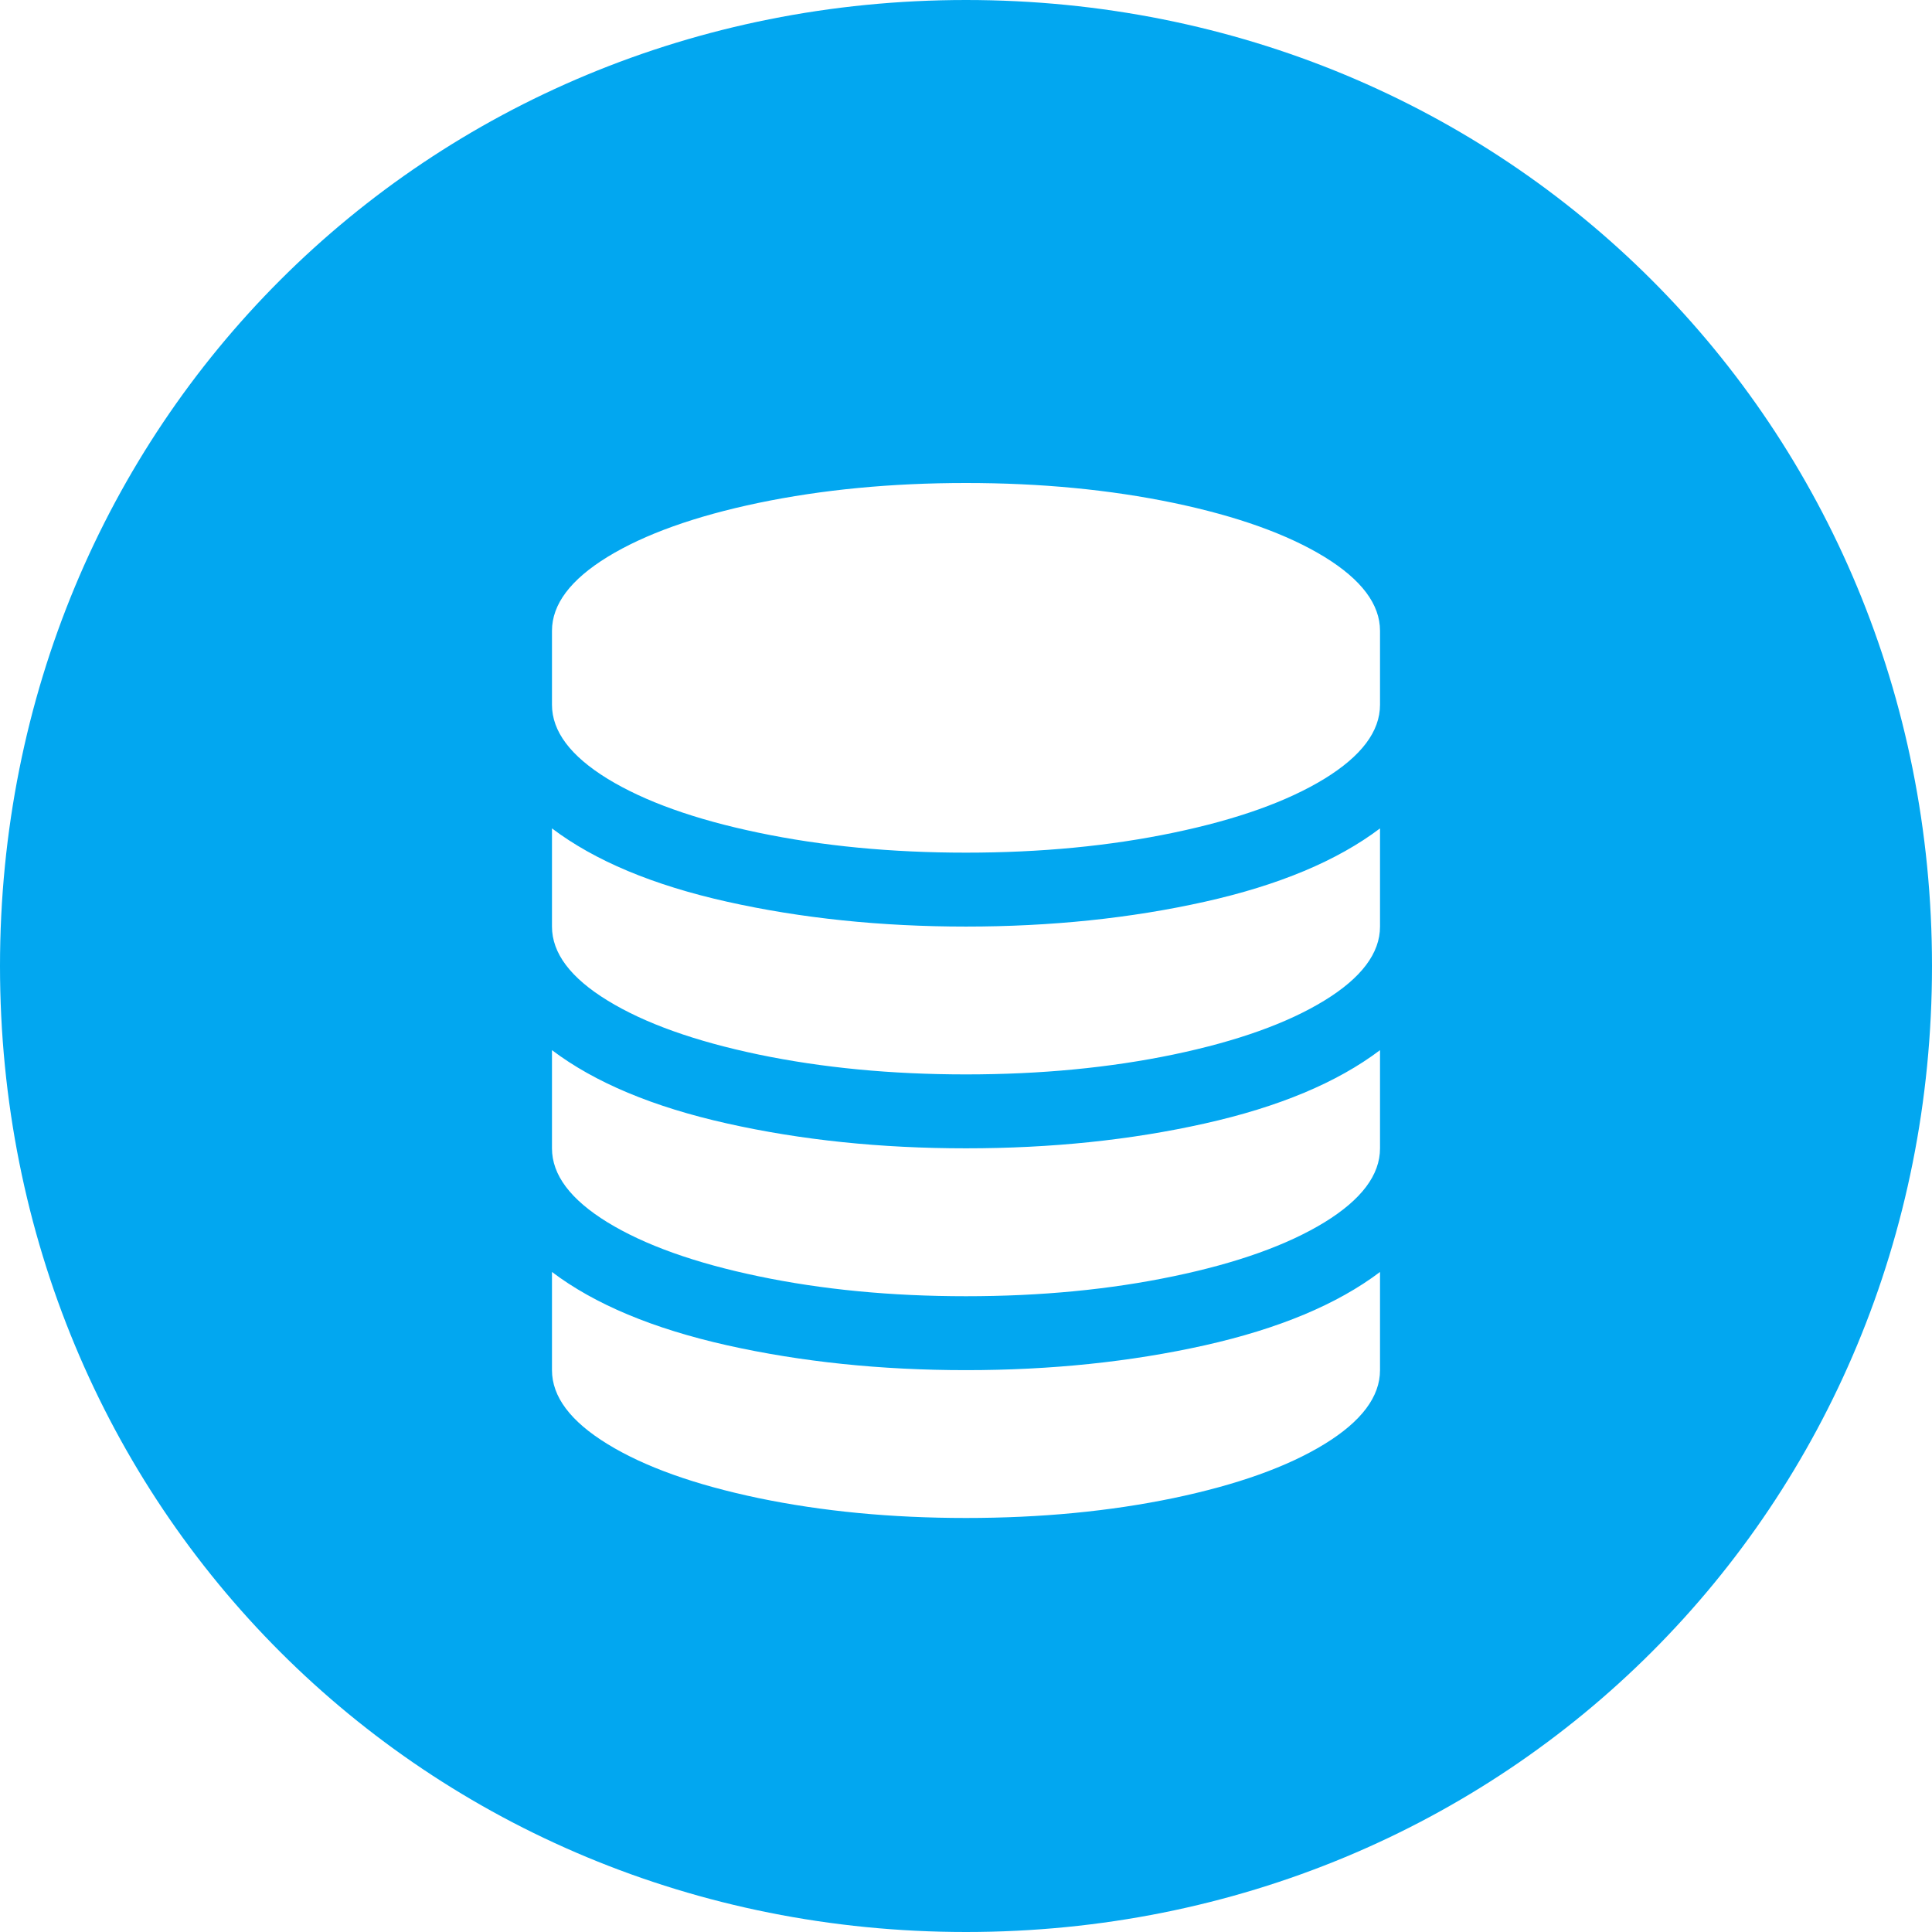 ﻿<?xml version="1.0" encoding="utf-8"?>
<svg version="1.1" xmlns:xlink="http://www.w3.org/1999/xlink" width="27px" height="27px" xmlns="http://www.w3.org/2000/svg">
  <g transform="matrix(1 0 0 1 -356 -518 )">
    <path d="M 27 13.5  C 27 21.06  21.06 27  13.5 27  C 5.94 27  0 21.06  0 13.5  C 0 5.94  5.94 0  13.5 0  C 21.06 0  27 5.94  27 13.5  Z M 10.163 18.801  C 9.128 18.569  8.312 18.228  7.714 17.776  L 7.714 19.148  C 7.714 19.519  7.973 19.864  8.49 20.181  C 9.008 20.499  9.711 20.75  10.6 20.936  C 11.489 21.121  12.455 21.214  13.5 21.214  C 14.545 21.214  15.511 21.121  16.4 20.936  C 17.289 20.75  17.992 20.499  18.51 20.181  C 19.027 19.864  19.286 19.519  19.286 19.148  L 19.286 17.776  C 18.688 18.228  17.872 18.569  16.837 18.801  C 15.803 19.032  14.69 19.148  13.5 19.148  C 12.31 19.148  11.197 19.032  10.163 18.801  Z M 10.163 15.701  C 9.128 15.47  8.312 15.128  7.714 14.676  L 7.714 16.048  C 7.714 16.42  7.973 16.764  8.49 17.082  C 9.008 17.399  9.711 17.651  10.6 17.836  C 11.489 18.022  12.455 18.115  13.5 18.115  C 14.545 18.115  15.511 18.022  16.4 17.836  C 17.289 17.651  17.992 17.399  18.51 17.082  C 19.027 16.764  19.286 16.42  19.286 16.048  L 19.286 14.676  C 18.688 15.128  17.872 15.47  16.837 15.701  C 15.803 15.933  14.69 16.048  13.5 16.048  C 12.31 16.048  11.197 15.933  10.163 15.701  Z M 10.163 12.602  C 9.128 12.371  8.312 12.029  7.714 11.577  L 7.714 12.949  C 7.714 13.32  7.973 13.665  8.49 13.982  C 9.008 14.3  9.711 14.551  10.6 14.737  C 11.489 14.922  12.455 15.015  13.5 15.015  C 14.545 15.015  15.511 14.922  16.4 14.737  C 17.289 14.551  17.992 14.3  18.51 13.982  C 19.027 13.665  19.286 13.32  19.286 12.949  L 19.286 11.577  C 18.688 12.029  17.872 12.371  16.837 12.602  C 15.803 12.833  14.69 12.949  13.5 12.949  C 12.31 12.949  11.197 12.833  10.163 12.602  Z M 10.6 7.028  C 9.711 7.214  9.008 7.466  8.49 7.783  C 7.973 8.101  7.714 8.445  7.714 8.816  L 7.714 9.849  C 7.714 10.221  7.973 10.565  8.49 10.883  C 9.008 11.2  9.711 11.452  10.6 11.637  C 11.489 11.823  12.455 11.916  13.5 11.916  C 14.545 11.916  15.511 11.823  16.4 11.637  C 17.289 11.452  17.992 11.2  18.51 10.883  C 19.027 10.565  19.286 10.221  19.286 9.849  L 19.286 8.816  C 19.286 8.445  19.027 8.101  18.51 7.783  C 17.992 7.466  17.289 7.214  16.4 7.028  C 15.511 6.843  14.545 6.75  13.5 6.75  C 12.455 6.75  11.489 6.843  10.6 7.028  Z " fill-rule="nonzero" fill="#02a7f0" stroke="none" transform="matrix(1 0 0 1 356 518 )" />
  </g>
</svg>